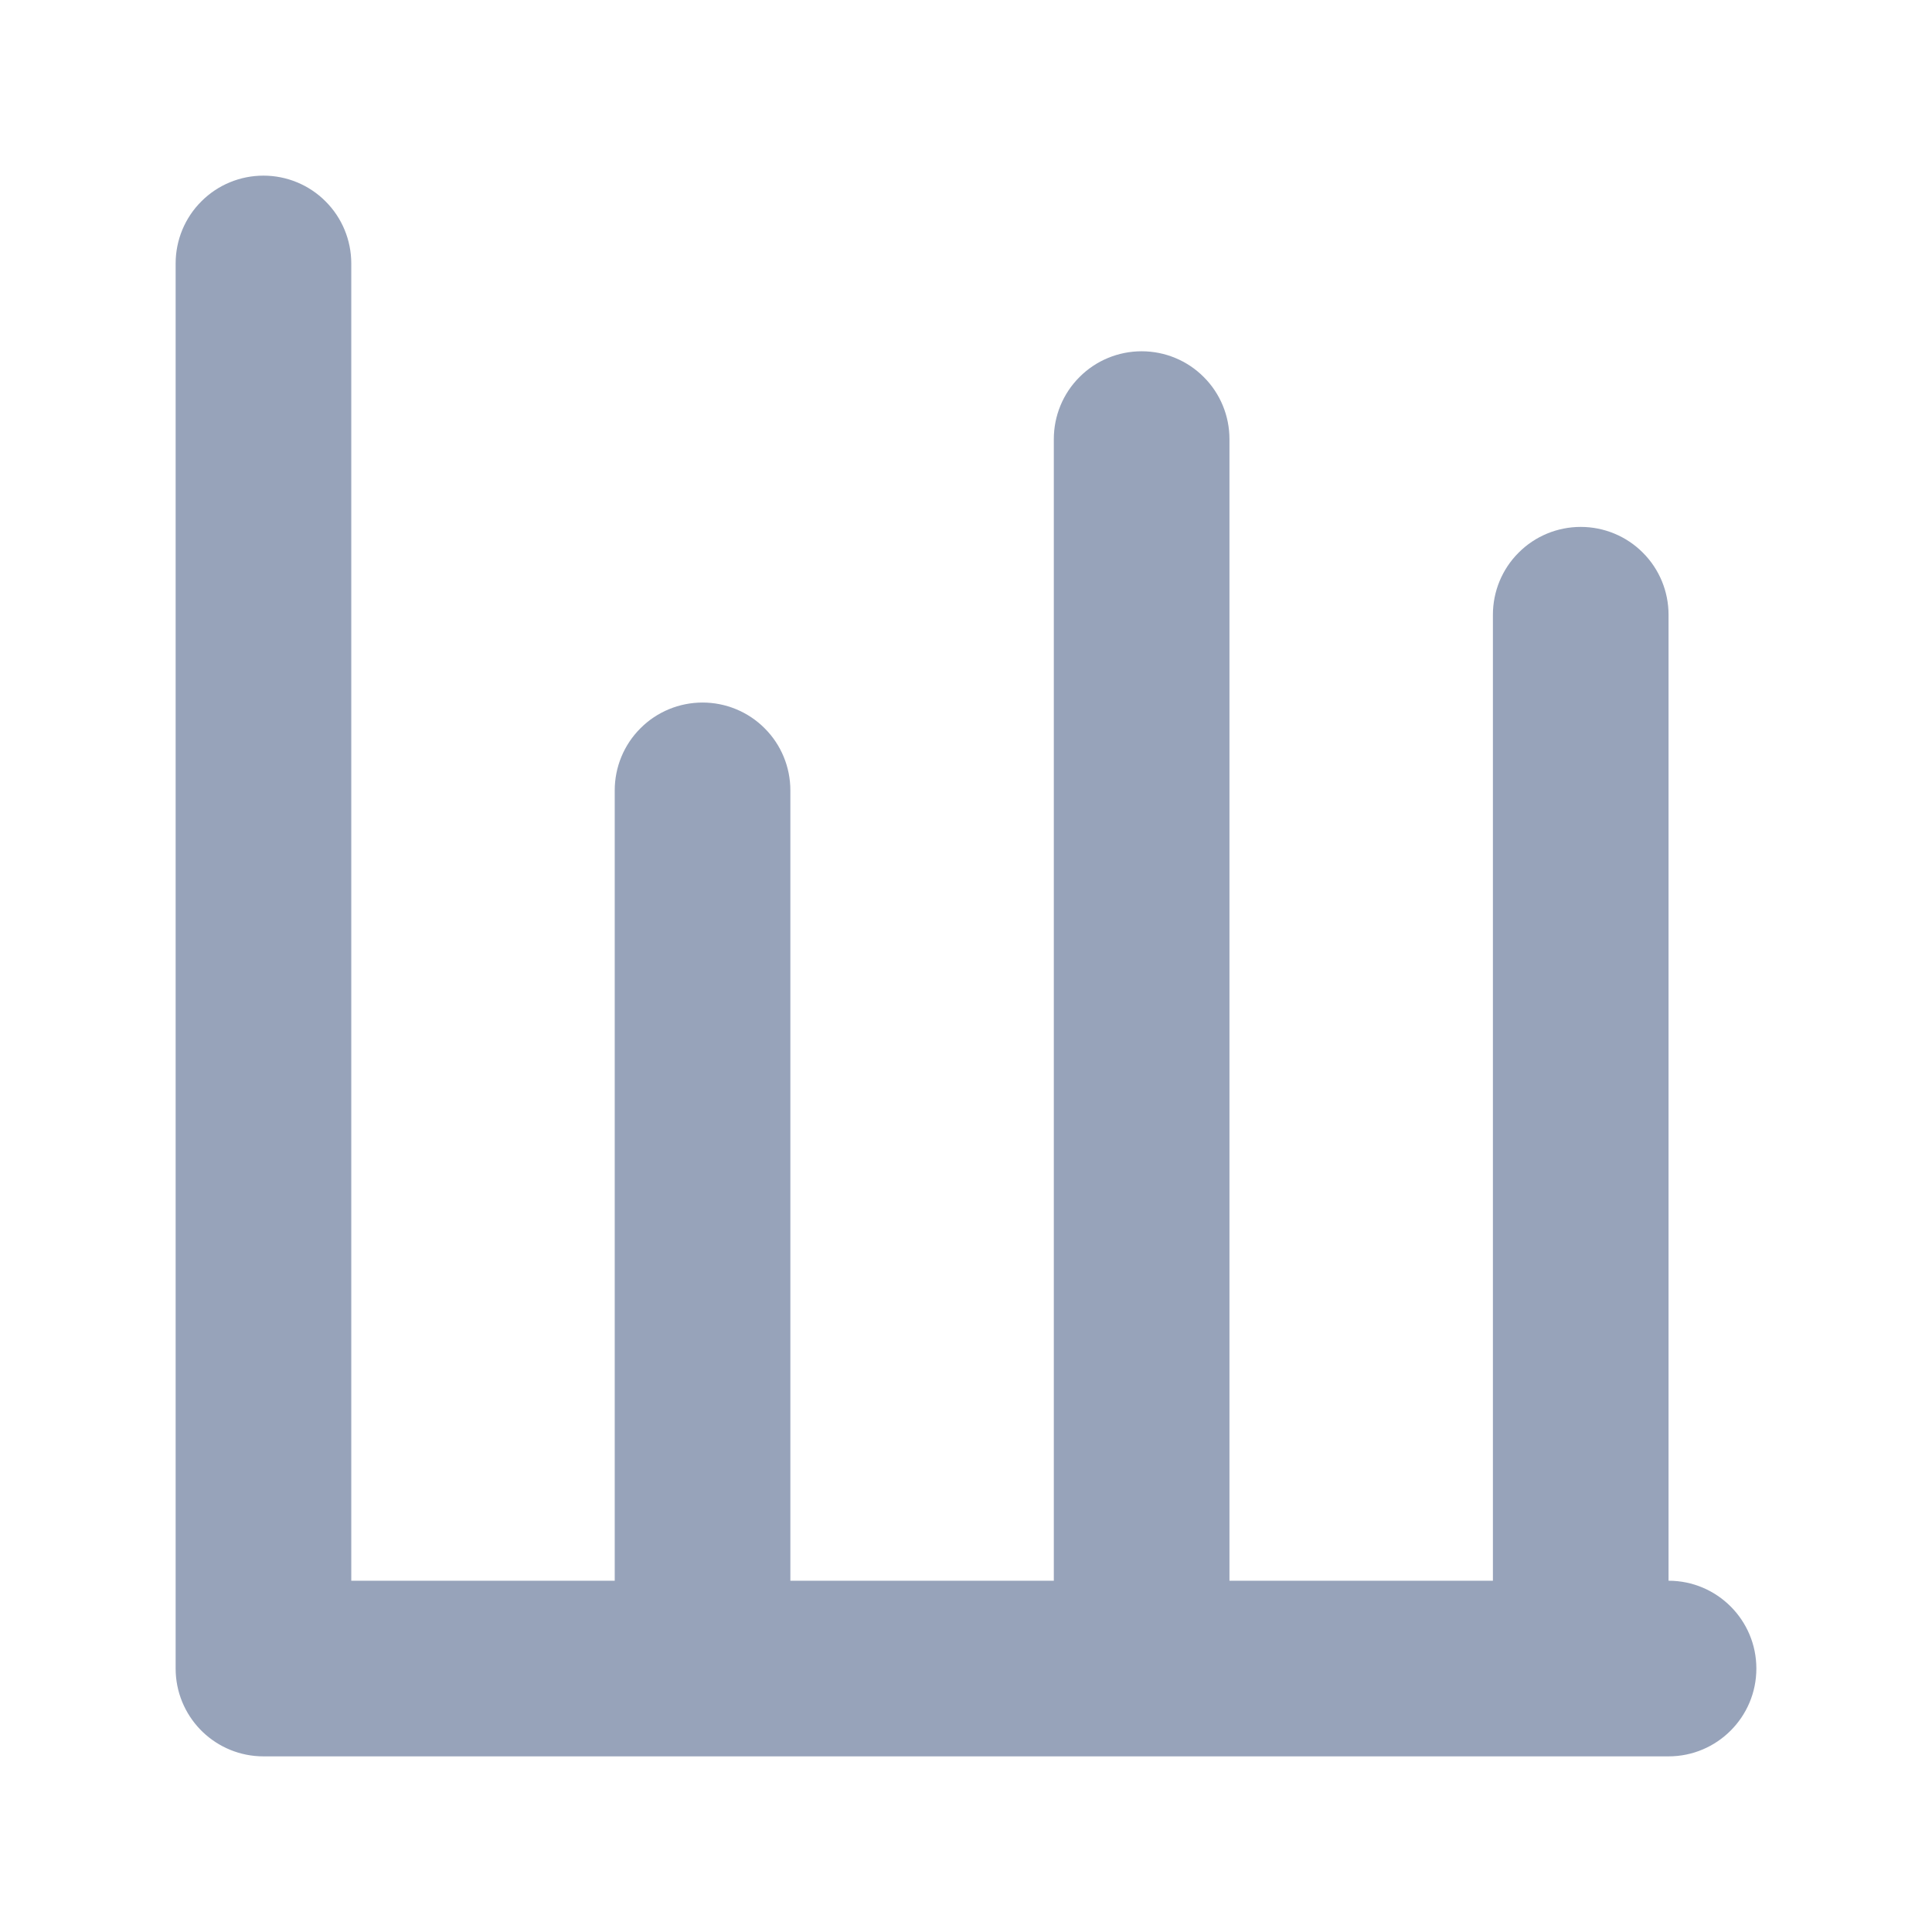 <svg width="22" height="22" viewBox="0 0 22 22" fill="none" xmlns="http://www.w3.org/2000/svg">
<path d="M2.293 2.293C2.48 2.105 2.735 2 3 2C3.265 2 3.52 2.105 3.707 2.293C3.895 2.48 4 2.735 4 3V18L7 18L7 9C7 8.735 7.105 8.48 7.293 8.293C7.48 8.105 7.735 8 8 8C8.265 8 8.52 8.105 8.707 8.293C8.895 8.48 9 8.735 9 9L9 18H12V5C12 4.735 12.105 4.48 12.293 4.293C12.48 4.105 12.735 4 13 4C13.265 4 13.52 4.105 13.707 4.293C13.895 4.48 14 4.735 14 5V18H17V7C17 6.735 17.105 6.48 17.293 6.293C17.48 6.105 17.735 6 18 6C18.265 6 18.52 6.105 18.707 6.293C18.895 6.48 19 6.735 19 7V18C19.552 18 20 18.448 20 19C20 19.552 19.552 20 19 20H3C2.732 20 2.488 19.894 2.308 19.722C2.303 19.717 2.298 19.712 2.293 19.707C2.288 19.702 2.283 19.697 2.278 19.692C2.106 19.512 2 19.268 2 19V3C2 2.735 2.105 2.48 2.293 2.293Z" fill="#97A3BA"/>
</svg>
